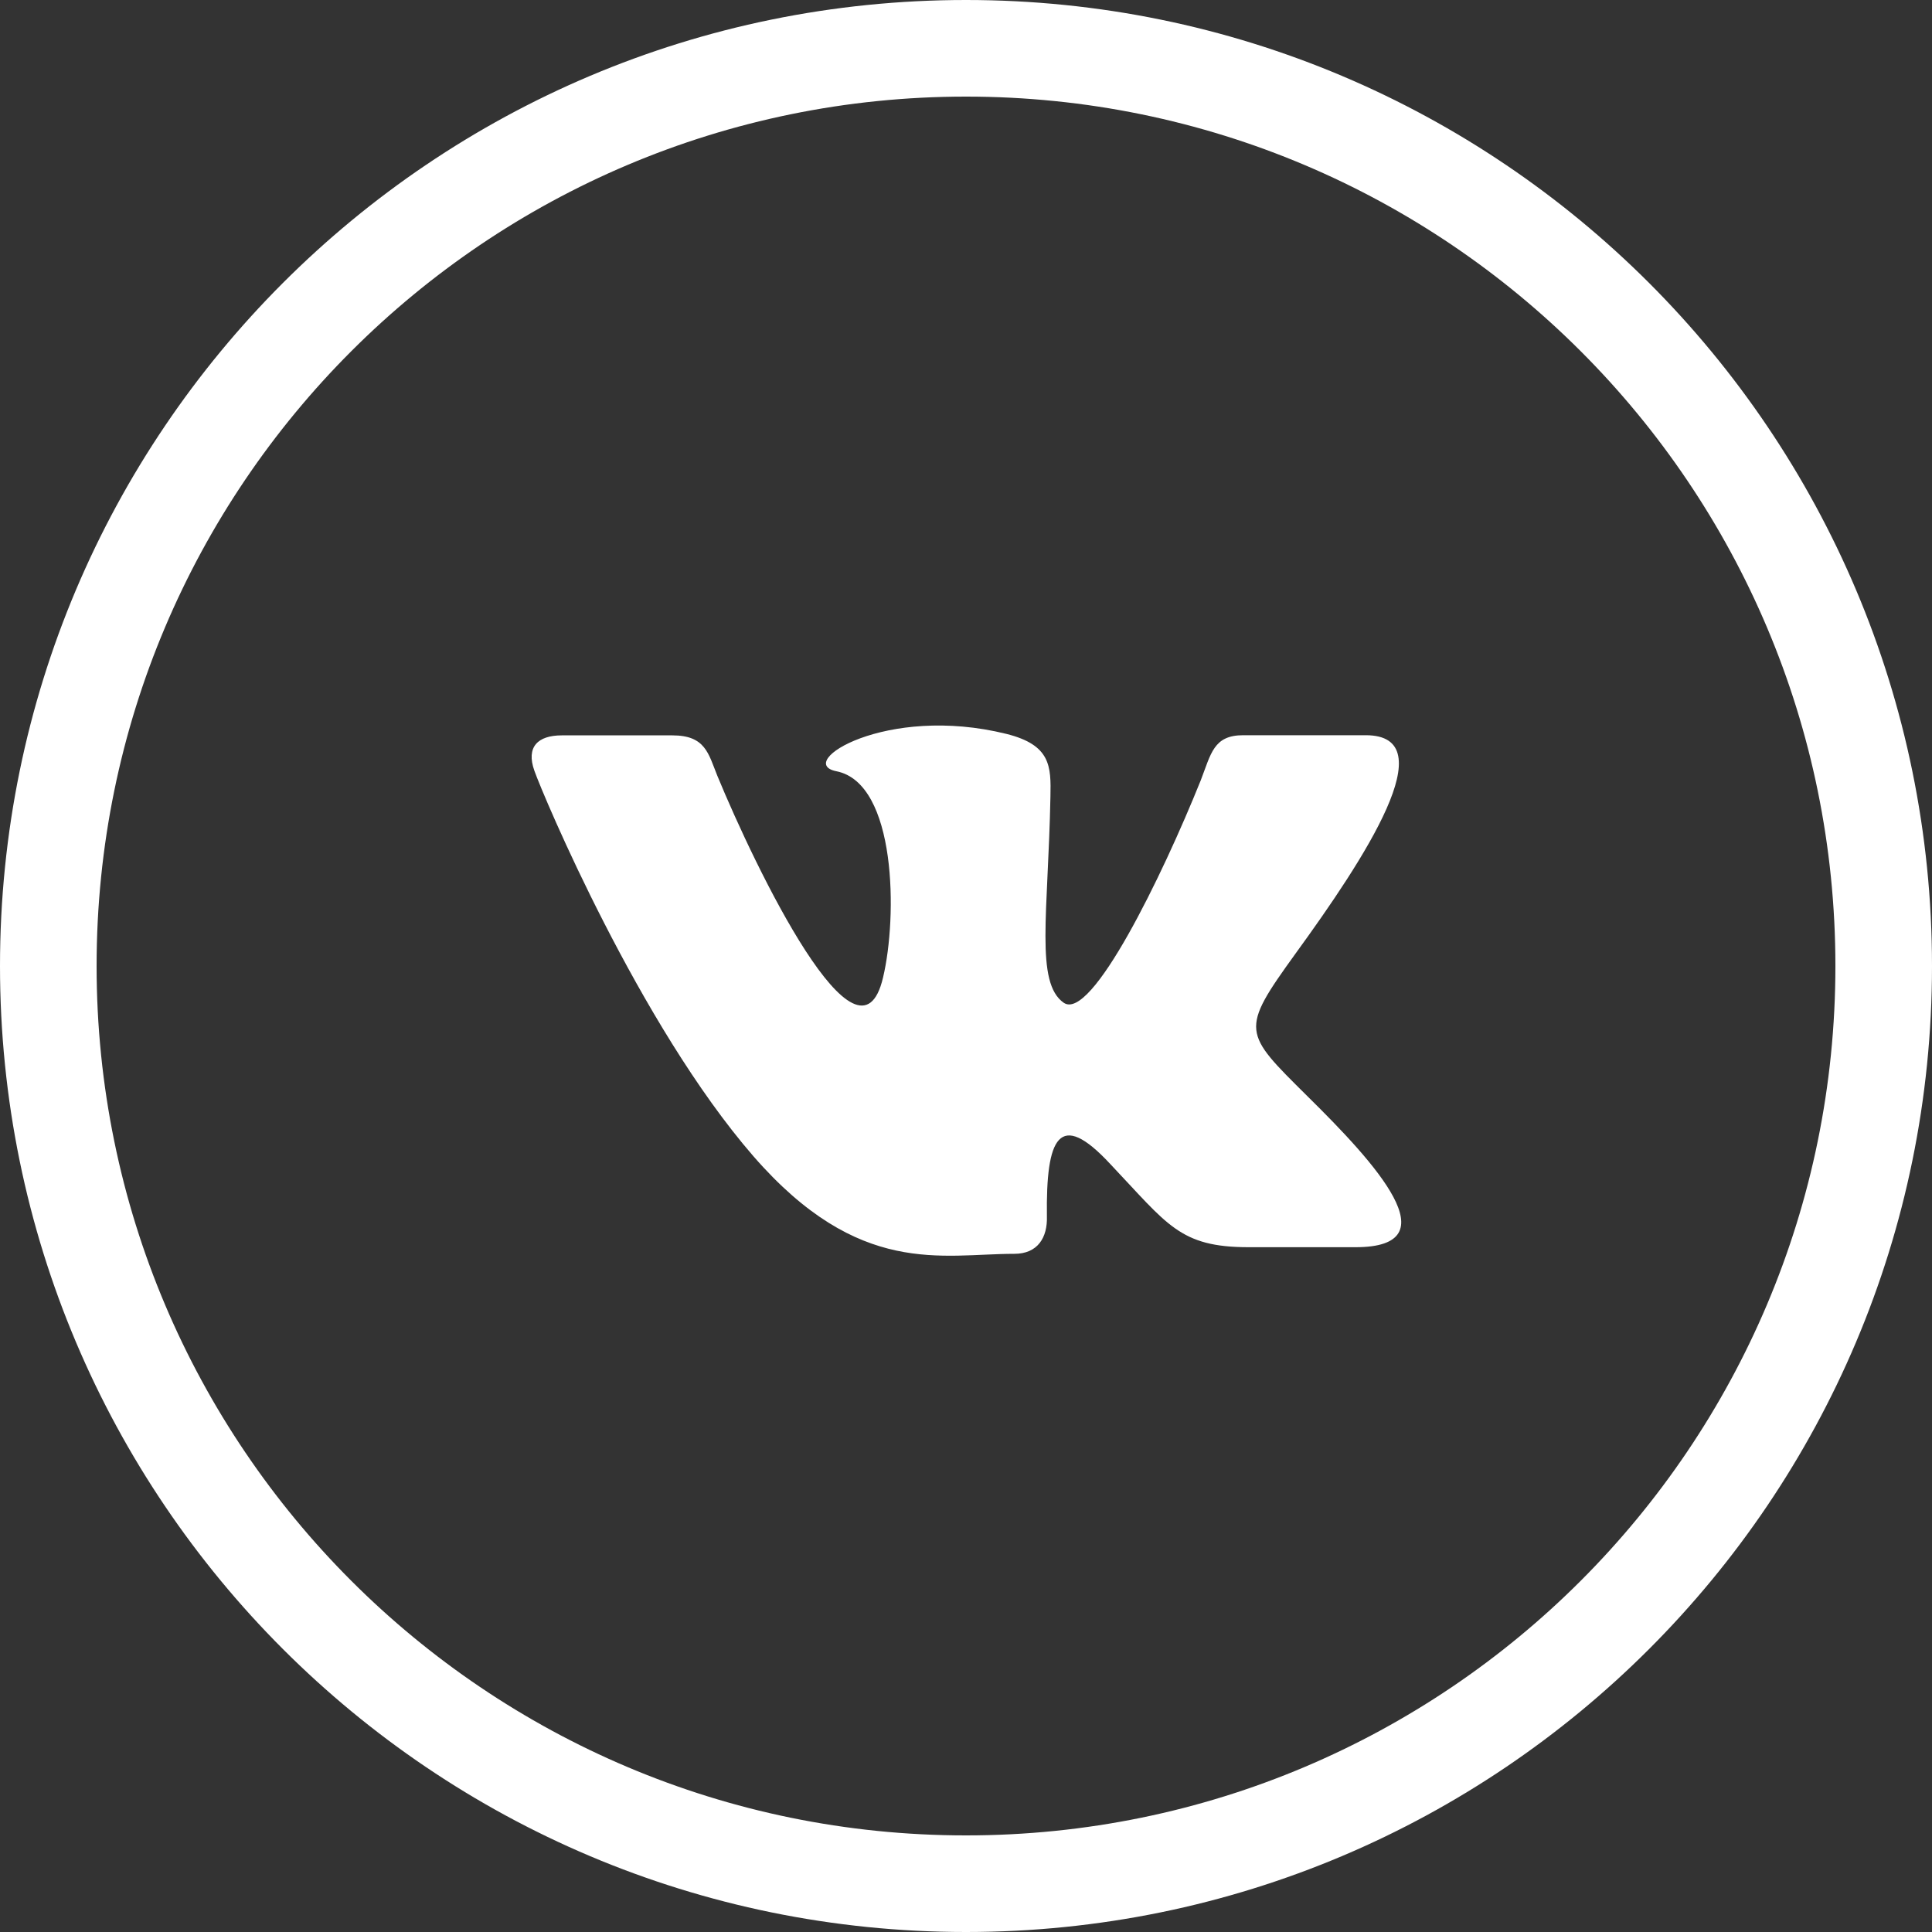 <?xml version="1.0" encoding="utf-8"?>
<!-- Generator: Adobe Illustrator 16.0.0, SVG Export Plug-In . SVG Version: 6.00 Build 0)  -->
<!DOCTYPE svg PUBLIC "-//W3C//DTD SVG 1.1//EN" "http://www.w3.org/Graphics/SVG/1.1/DTD/svg11.dtd">
<svg version="1.1" id="Layer_1" xmlns="http://www.w3.org/2000/svg" xmlns:xlink="http://www.w3.org/1999/xlink" x="0px" y="0px"
	 width="40px" height="40px" viewBox="0 0 40 40" enable-background="new 0 0 40 40" xml:space="preserve">
<rect x="0" y="0" width="40" height="40" fill="#333333" stroke="none"/>
<g>
	<g>
		<path fill-rule="evenodd" clip-rule="evenodd" fill="#FFFFFF" d="M-80,0c-11.046,0-20,8.954-20,20s8.954,20,20,20s20-8.954,20-20
			S-68.954,0-80,0z M-80,38c-9.941,0-18-8.059-18-18s8.059-18,18-18c9.941,0,18,8.059,18,18S-70.059,38-80,38z M-21.46,13.262
			c-0.675,0.405-1.422,0.699-2.218,0.857c-0.637-0.687-1.544-1.115-2.549-1.115c-2.254,0-3.91,2.128-3.401,4.337
			c-2.902-0.147-5.476-1.553-7.197-3.69c-0.915,1.587-0.475,3.665,1.081,4.716c-0.572-0.018-1.111-0.177-1.582-0.442
			c-0.038,1.637,1.121,3.167,2.801,3.508c-0.492,0.136-1.029,0.167-1.577,0.061c0.444,1.403,1.733,2.425,3.263,2.453
			c-1.469,1.164-3.318,1.684-5.17,1.463c1.545,1.003,3.381,1.587,5.353,1.587c6.483,0,10.146-5.539,9.925-10.507
			c0.683-0.498,1.274-1.12,1.742-1.829c-0.626,0.281-1.299,0.471-2.005,0.557C-22.274,14.779-21.721,14.087-21.46,13.262z M-30,0
			c-11.046,0-20,8.954-20,20s8.954,20,20,20s20-8.954,20-20S-18.954,0-30,0z M-30,38c-9.941,0-18-8.059-18-18s8.059-18,18-18
			s18,8.059,18,18S-20.059,38-30,38z M27.069,22.696c-1.337-1.327-1.403-1.351-0.248-2.951c1.433-1.972,3.109-4.523,1.456-4.523
			c-0.33,0,0.525,0-2.539,0c-0.613,0-0.664,0.381-0.877,0.932c-0.797,1.982-2.266,5.002-2.838,4.607
			c-0.594-0.416-0.322-1.848-0.275-4.266c0.014-0.634,0.007-1.07-0.91-1.3c-2.497-0.619-4.397,0.601-3.52,0.773
			c1.249,0.25,1.262,3.022,0.965,4.268c-0.503,2.162-2.635-2.244-3.432-4.176c-0.186-0.46-0.246-0.835-0.931-0.835h-2.288
			c-0.5,0-0.744,0.241-0.568,0.733c0.174,0.495,2.172,5.259,4.535,7.981c2.189,2.514,3.896,2.02,5.402,2.02
			c0.486,0,0.688-0.34,0.674-0.776c-0.021-1.625,0.249-2.23,1.312-1.083c1.19,1.254,1.433,1.722,2.866,1.722h2.213
			C30.068,25.821,28.479,24.085,27.069,22.696z M20,0C8.954,0,0,8.954,0,20s8.954,20,20,20s20-8.954,20-20S31.046,0,20,0z M20,38
			c-9.941,0-18-8.059-18-18S10.059,2,20,2s18,8.059,18,18S29.941,38,20,38z M-82.991,15.574v2.405h-3.026v4.004h3.026v6.021h3.973
			v-6.021h3.411l1.398-4.004h-4.81v-1.972h5.007v-4.004h-5.486C-81.428,12.003-82.991,13.601-82.991,15.574z"/>
	</g>
</g>
</svg>
